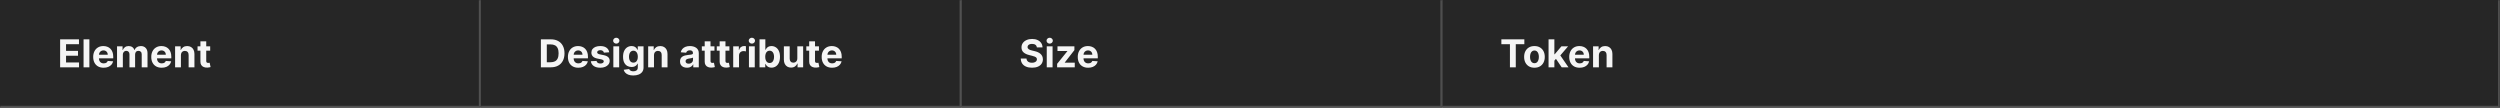 <svg width="1300" height="56" viewBox="0 0 1300 56" fill="none" xmlns="http://www.w3.org/2000/svg">
<rect x="0" y="0" width="1300" height="56" fill="#808080" stroke="none"/>
<mask id="path-1-inside-1_1818_12048" fill="white">
<path d="M0 0H250V56H0V0Z"/>
</mask>
<path d="M0 0H250V56H0V0Z" fill="#262626"/>
<path d="M250 56V57H251V56H250ZM249 0V56H251V0H249ZM250 55H0V57H250V55Z" fill="white" fill-opacity="0.2" mask="url(#path-1-inside-1_1818_12048)"/>
<path d="M31.264 35V20.454H41.065V22.99H34.34V26.456H40.561V28.991H34.34V32.465H41.094V35H31.264ZM46.479 20.454V35H43.453V20.454H46.479ZM53.874 35.213C52.752 35.213 51.786 34.986 50.977 34.531C50.172 34.072 49.551 33.423 49.116 32.585C48.68 31.742 48.462 30.746 48.462 29.595C48.462 28.473 48.68 27.488 49.116 26.641C49.551 25.793 50.164 25.133 50.955 24.659C51.751 24.186 52.684 23.949 53.754 23.949C54.473 23.949 55.143 24.065 55.764 24.297C56.389 24.524 56.933 24.867 57.397 25.327C57.866 25.786 58.23 26.364 58.491 27.06C58.751 27.751 58.881 28.561 58.881 29.489V30.32H49.67V28.445H56.033C56.033 28.009 55.939 27.623 55.749 27.287C55.56 26.951 55.297 26.688 54.961 26.499C54.63 26.305 54.244 26.207 53.803 26.207C53.344 26.207 52.937 26.314 52.582 26.527C52.231 26.735 51.957 27.017 51.758 27.372C51.559 27.723 51.457 28.113 51.452 28.544V30.327C51.452 30.866 51.552 31.333 51.751 31.726C51.954 32.119 52.241 32.422 52.61 32.635C52.979 32.848 53.417 32.955 53.924 32.955C54.26 32.955 54.568 32.907 54.847 32.812C55.127 32.718 55.366 32.576 55.565 32.386C55.764 32.197 55.915 31.965 56.019 31.69L58.818 31.875C58.675 32.547 58.384 33.135 57.944 33.636C57.508 34.133 56.945 34.522 56.254 34.801C55.567 35.076 54.774 35.213 53.874 35.213ZM60.856 35V24.091H63.739V26.016H63.867C64.094 25.376 64.473 24.872 65.004 24.503C65.534 24.134 66.168 23.949 66.907 23.949C67.655 23.949 68.292 24.136 68.817 24.51C69.343 24.879 69.693 25.381 69.869 26.016H69.982C70.205 25.391 70.607 24.891 71.19 24.517C71.777 24.138 72.47 23.949 73.271 23.949C74.289 23.949 75.115 24.273 75.749 24.922C76.388 25.566 76.708 26.48 76.708 27.663V35H73.69V28.26C73.69 27.654 73.529 27.199 73.207 26.896C72.885 26.593 72.482 26.442 71.999 26.442C71.45 26.442 71.022 26.617 70.714 26.967C70.406 27.313 70.252 27.77 70.252 28.338V35H67.319V28.196C67.319 27.661 67.165 27.235 66.857 26.918C66.554 26.6 66.154 26.442 65.657 26.442C65.321 26.442 65.018 26.527 64.748 26.697C64.483 26.863 64.272 27.098 64.116 27.401C63.959 27.699 63.881 28.049 63.881 28.452V35H60.856ZM84.07 35.213C82.947 35.213 81.981 34.986 81.172 34.531C80.367 34.072 79.747 33.423 79.311 32.585C78.876 31.742 78.658 30.746 78.658 29.595C78.658 28.473 78.876 27.488 79.311 26.641C79.747 25.793 80.36 25.133 81.151 24.659C81.946 24.186 82.879 23.949 83.949 23.949C84.669 23.949 85.338 24.065 85.959 24.297C86.584 24.524 87.128 24.867 87.592 25.327C88.061 25.786 88.426 26.364 88.686 27.06C88.947 27.751 89.077 28.561 89.077 29.489V30.32H79.865V28.445H86.229C86.229 28.009 86.134 27.623 85.945 27.287C85.755 26.951 85.492 26.688 85.156 26.499C84.825 26.305 84.439 26.207 83.999 26.207C83.539 26.207 83.132 26.314 82.777 26.527C82.427 26.735 82.152 27.017 81.953 27.372C81.754 27.723 81.653 28.113 81.648 28.544V30.327C81.648 30.866 81.747 31.333 81.946 31.726C82.15 32.119 82.436 32.422 82.805 32.635C83.175 32.848 83.613 32.955 84.119 32.955C84.456 32.955 84.763 32.907 85.043 32.812C85.322 32.718 85.561 32.576 85.76 32.386C85.959 32.197 86.11 31.965 86.215 31.69L89.013 31.875C88.871 32.547 88.579 33.135 88.139 33.636C87.704 34.133 87.14 34.522 86.449 34.801C85.762 35.076 84.969 35.213 84.07 35.213ZM94.077 28.693V35H91.051V24.091H93.935V26.016H94.062C94.304 25.381 94.709 24.879 95.277 24.51C95.845 24.136 96.534 23.949 97.344 23.949C98.101 23.949 98.762 24.115 99.325 24.446C99.889 24.777 100.327 25.251 100.639 25.866C100.952 26.477 101.108 27.206 101.108 28.054V35H98.082V28.594C98.087 27.926 97.917 27.405 97.571 27.031C97.225 26.652 96.749 26.463 96.144 26.463C95.736 26.463 95.376 26.551 95.064 26.726C94.756 26.901 94.515 27.157 94.34 27.493C94.169 27.824 94.081 28.224 94.077 28.693ZM109.295 24.091V26.364H102.725V24.091H109.295ZM104.217 21.477H107.243V31.648C107.243 31.927 107.285 32.145 107.37 32.301C107.456 32.453 107.574 32.559 107.725 32.621C107.882 32.682 108.062 32.713 108.265 32.713C108.407 32.713 108.549 32.701 108.691 32.678C108.833 32.649 108.942 32.628 109.018 32.614L109.494 34.865C109.342 34.912 109.129 34.967 108.855 35.028C108.58 35.095 108.246 35.135 107.853 35.149C107.124 35.178 106.485 35.081 105.936 34.858C105.391 34.635 104.967 34.29 104.664 33.821C104.361 33.352 104.212 32.76 104.217 32.045V21.477Z" fill="white" fill-opacity="0.95"/>
<mask id="path-4-inside-2_1818_12048" fill="white">
<path d="M250 0H500V56H250V0Z"/>
</mask>
<path d="M250 0H500V56H250V0Z" fill="#262626"/>
<path d="M500 56V57H501V56H500ZM499 0V56H501V0H499ZM500 55H250V57H500V55Z" fill="white" fill-opacity="0.2" mask="url(#path-4-inside-2_1818_12048)"/>
<path d="M286.42 35H281.264V20.454H286.463C287.926 20.454 289.186 20.746 290.241 21.328C291.297 21.906 292.109 22.737 292.678 23.821C293.25 24.905 293.537 26.203 293.537 27.713C293.537 29.228 293.25 30.53 292.678 31.619C292.109 32.708 291.293 33.544 290.227 34.126C289.167 34.709 287.898 35 286.42 35ZM284.339 32.365H286.293C287.202 32.365 287.966 32.204 288.587 31.882C289.212 31.555 289.68 31.051 289.993 30.369C290.31 29.683 290.469 28.797 290.469 27.713C290.469 26.638 290.31 25.76 289.993 25.078C289.68 24.396 289.214 23.894 288.594 23.572C287.973 23.25 287.209 23.09 286.3 23.09H284.339V32.365ZM300.73 35.213C299.608 35.213 298.642 34.986 297.832 34.531C297.027 34.072 296.407 33.423 295.971 32.585C295.536 31.742 295.318 30.746 295.318 29.595C295.318 28.473 295.536 27.488 295.971 26.641C296.407 25.793 297.02 25.133 297.811 24.659C298.606 24.186 299.539 23.949 300.609 23.949C301.329 23.949 301.999 24.065 302.619 24.297C303.244 24.524 303.788 24.867 304.252 25.327C304.721 25.786 305.086 26.364 305.346 27.06C305.607 27.751 305.737 28.561 305.737 29.489V30.32H296.525V28.445H302.889C302.889 28.009 302.794 27.623 302.605 27.287C302.415 26.951 302.153 26.688 301.816 26.499C301.485 26.305 301.099 26.207 300.659 26.207C300.199 26.207 299.792 26.314 299.437 26.527C299.087 26.735 298.812 27.017 298.613 27.372C298.414 27.723 298.313 28.113 298.308 28.544V30.327C298.308 30.866 298.407 31.333 298.606 31.726C298.81 32.119 299.096 32.422 299.466 32.635C299.835 32.848 300.273 32.955 300.779 32.955C301.116 32.955 301.423 32.907 301.703 32.812C301.982 32.718 302.221 32.576 302.42 32.386C302.619 32.197 302.77 31.965 302.875 31.69L305.673 31.875C305.531 32.547 305.24 33.135 304.799 33.636C304.364 34.133 303.8 34.522 303.109 34.801C302.422 35.076 301.629 35.213 300.73 35.213ZM316.788 27.202L314.018 27.372C313.971 27.135 313.869 26.922 313.713 26.733C313.556 26.539 313.35 26.385 313.095 26.271C312.844 26.153 312.543 26.094 312.193 26.094C311.724 26.094 311.329 26.193 311.007 26.392C310.685 26.586 310.524 26.847 310.524 27.173C310.524 27.434 310.628 27.654 310.836 27.834C311.045 28.014 311.402 28.158 311.909 28.267L313.883 28.665C314.944 28.883 315.734 29.233 316.255 29.716C316.776 30.199 317.037 30.833 317.037 31.619C317.037 32.334 316.826 32.962 316.404 33.501C315.988 34.041 315.415 34.463 314.686 34.766C313.961 35.064 313.126 35.213 312.179 35.213C310.734 35.213 309.584 34.912 308.727 34.311C307.875 33.705 307.375 32.881 307.228 31.84L310.204 31.683C310.294 32.124 310.512 32.46 310.858 32.692C311.203 32.919 311.646 33.033 312.186 33.033C312.716 33.033 313.142 32.931 313.464 32.727C313.791 32.519 313.957 32.251 313.961 31.925C313.957 31.65 313.841 31.425 313.613 31.25C313.386 31.07 313.036 30.933 312.562 30.838L310.673 30.462C309.608 30.249 308.815 29.879 308.294 29.354C307.778 28.828 307.52 28.158 307.52 27.344C307.52 26.643 307.709 26.039 308.088 25.533C308.471 25.026 309.009 24.635 309.7 24.361C310.396 24.086 311.21 23.949 312.143 23.949C313.521 23.949 314.605 24.24 315.396 24.822C316.191 25.405 316.655 26.198 316.788 27.202ZM318.942 35V24.091H321.967V35H318.942ZM320.469 22.685C320.019 22.685 319.633 22.535 319.311 22.237C318.989 21.934 318.828 21.572 318.828 21.151C318.828 20.734 318.989 20.376 319.311 20.078C319.633 19.775 320.017 19.624 320.462 19.624C320.916 19.624 321.302 19.775 321.619 20.078C321.941 20.376 322.102 20.734 322.102 21.151C322.102 21.572 321.941 21.934 321.619 22.237C321.302 22.535 320.919 22.685 320.469 22.685ZM329.306 39.247C328.326 39.247 327.485 39.115 326.784 38.849C326.088 38.584 325.534 38.227 325.123 37.777C324.711 37.327 324.443 36.828 324.32 36.278L327.118 35.902C327.203 36.101 327.338 36.288 327.523 36.463C327.708 36.643 327.952 36.79 328.255 36.903C328.562 37.017 328.936 37.074 329.377 37.074C330.035 37.074 330.577 36.918 331.003 36.605C331.434 36.293 331.65 35.779 331.65 35.064V33.068H331.522C331.389 33.371 331.19 33.658 330.925 33.928C330.66 34.197 330.319 34.418 329.902 34.588C329.486 34.758 328.989 34.844 328.411 34.844C327.592 34.844 326.846 34.654 326.174 34.276C325.506 33.892 324.973 33.307 324.576 32.521C324.183 31.731 323.986 30.732 323.986 29.524C323.986 28.288 324.187 27.256 324.59 26.428C324.992 25.599 325.527 24.979 326.195 24.567C326.867 24.155 327.604 23.949 328.404 23.949C329.015 23.949 329.526 24.053 329.938 24.261C330.35 24.465 330.681 24.721 330.932 25.028C331.188 25.331 331.384 25.63 331.522 25.923H331.635V24.091H334.64V35.106C334.64 36.016 334.412 36.776 333.958 37.386C333.503 38.002 332.873 38.466 332.069 38.778C331.268 39.091 330.347 39.247 329.306 39.247ZM329.37 32.571C329.857 32.571 330.269 32.45 330.605 32.209C330.946 31.963 331.207 31.612 331.387 31.158C331.571 30.698 331.664 30.149 331.664 29.51C331.664 28.871 331.574 28.317 331.394 27.848C331.214 27.375 330.953 27.008 330.613 26.747C330.272 26.487 329.857 26.357 329.37 26.357C328.873 26.357 328.453 26.491 328.113 26.761C327.772 27.026 327.514 27.396 327.338 27.869C327.163 28.343 327.076 28.89 327.076 29.51C327.076 30.14 327.163 30.684 327.338 31.143C327.518 31.598 327.776 31.951 328.113 32.202C328.453 32.448 328.873 32.571 329.37 32.571ZM340.073 28.693V35H337.047V24.091H339.931V26.016H340.059C340.3 25.381 340.705 24.879 341.273 24.51C341.841 24.136 342.53 23.949 343.34 23.949C344.097 23.949 344.758 24.115 345.321 24.446C345.885 24.777 346.323 25.251 346.635 25.866C346.948 26.477 347.104 27.206 347.104 28.054V35H344.078V28.594C344.083 27.926 343.913 27.405 343.567 27.031C343.221 26.652 342.746 26.463 342.14 26.463C341.732 26.463 341.373 26.551 341.06 26.726C340.752 26.901 340.511 27.157 340.336 27.493C340.165 27.824 340.078 28.224 340.073 28.693ZM357.228 35.206C356.532 35.206 355.912 35.085 355.368 34.844C354.823 34.597 354.392 34.235 354.075 33.757C353.762 33.274 353.606 32.673 353.606 31.953C353.606 31.347 353.717 30.838 353.94 30.426C354.163 30.014 354.466 29.683 354.849 29.432C355.233 29.181 355.668 28.991 356.156 28.864C356.648 28.736 357.164 28.646 357.704 28.594C358.339 28.527 358.85 28.466 359.238 28.409C359.627 28.348 359.908 28.258 360.083 28.139C360.259 28.021 360.346 27.846 360.346 27.614V27.571C360.346 27.121 360.204 26.773 359.92 26.527C359.641 26.281 359.243 26.158 358.727 26.158C358.182 26.158 357.749 26.278 357.427 26.52C357.105 26.757 356.892 27.055 356.788 27.415L353.99 27.188C354.132 26.525 354.411 25.952 354.828 25.469C355.244 24.981 355.782 24.607 356.44 24.347C357.103 24.081 357.87 23.949 358.741 23.949C359.347 23.949 359.927 24.02 360.481 24.162C361.04 24.304 361.535 24.524 361.966 24.822C362.401 25.121 362.744 25.504 362.995 25.973C363.246 26.437 363.372 26.993 363.372 27.642V35H360.502V33.487H360.417C360.242 33.828 360.008 34.129 359.714 34.389C359.421 34.645 359.068 34.846 358.656 34.993C358.244 35.135 357.768 35.206 357.228 35.206ZM358.095 33.118C358.54 33.118 358.933 33.03 359.274 32.855C359.615 32.675 359.882 32.434 360.076 32.131C360.27 31.828 360.368 31.484 360.368 31.101V29.943C360.273 30.005 360.143 30.062 359.977 30.114C359.816 30.161 359.634 30.206 359.43 30.249C359.226 30.287 359.023 30.322 358.819 30.355C358.616 30.384 358.431 30.41 358.265 30.433C357.91 30.485 357.6 30.568 357.335 30.682C357.07 30.796 356.864 30.949 356.717 31.143C356.57 31.333 356.497 31.57 356.497 31.854C356.497 32.266 356.646 32.581 356.944 32.798C357.247 33.011 357.631 33.118 358.095 33.118ZM371.522 24.091V26.364H364.952V24.091H371.522ZM366.444 21.477H369.469V31.648C369.469 31.927 369.512 32.145 369.597 32.301C369.682 32.453 369.801 32.559 369.952 32.621C370.108 32.682 370.288 32.713 370.492 32.713C370.634 32.713 370.776 32.701 370.918 32.678C371.06 32.649 371.169 32.628 371.245 32.614L371.721 34.865C371.569 34.912 371.356 34.967 371.081 35.028C370.807 35.095 370.473 35.135 370.08 35.149C369.351 35.178 368.712 35.081 368.162 34.858C367.618 34.635 367.194 34.29 366.891 33.821C366.588 33.352 366.439 32.76 366.444 32.045V21.477ZM379.295 24.091V26.364H372.725V24.091H379.295ZM374.217 21.477H377.243V31.648C377.243 31.927 377.285 32.145 377.37 32.301C377.456 32.453 377.574 32.559 377.725 32.621C377.882 32.682 378.062 32.713 378.265 32.713C378.407 32.713 378.549 32.701 378.691 32.678C378.833 32.649 378.942 32.628 379.018 32.614L379.494 34.865C379.342 34.912 379.129 34.967 378.855 35.028C378.58 35.095 378.246 35.135 377.853 35.149C377.124 35.178 376.485 35.081 375.936 34.858C375.391 34.635 374.967 34.29 374.664 33.821C374.361 33.352 374.212 32.76 374.217 32.045V21.477ZM381.266 35V24.091H384.199V25.994H384.313C384.512 25.317 384.846 24.806 385.314 24.46C385.783 24.11 386.323 23.935 386.934 23.935C387.085 23.935 387.248 23.944 387.424 23.963C387.599 23.982 387.753 24.008 387.885 24.041V26.726C387.743 26.683 387.547 26.645 387.296 26.612C387.045 26.579 386.815 26.562 386.607 26.562C386.162 26.562 385.764 26.66 385.414 26.854C385.068 27.043 384.793 27.308 384.59 27.649C384.391 27.99 384.292 28.383 384.292 28.828V35H381.266ZM389.45 35V24.091H392.475V35H389.45ZM390.977 22.685C390.527 22.685 390.141 22.535 389.819 22.237C389.497 21.934 389.336 21.572 389.336 21.151C389.336 20.734 389.497 20.376 389.819 20.078C390.141 19.775 390.524 19.624 390.969 19.624C391.424 19.624 391.81 19.775 392.127 20.078C392.449 20.376 392.61 20.734 392.61 21.151C392.61 21.572 392.449 21.934 392.127 22.237C391.81 22.535 391.426 22.685 390.977 22.685ZM394.956 35V20.454H397.981V25.923H398.074C398.206 25.63 398.398 25.331 398.649 25.028C398.904 24.721 399.236 24.465 399.643 24.261C400.055 24.053 400.566 23.949 401.177 23.949C401.973 23.949 402.707 24.157 403.379 24.574C404.051 24.986 404.589 25.608 404.991 26.442C405.394 27.27 405.595 28.31 405.595 29.56C405.595 30.776 405.398 31.804 405.005 32.642C404.617 33.475 404.087 34.108 403.414 34.538C402.747 34.965 401.999 35.178 401.17 35.178C400.583 35.178 400.083 35.081 399.672 34.886C399.264 34.692 398.931 34.448 398.67 34.155C398.41 33.856 398.211 33.556 398.074 33.253H397.939V35H394.956ZM397.917 29.546C397.917 30.194 398.007 30.76 398.187 31.243C398.367 31.726 398.627 32.102 398.968 32.372C399.309 32.637 399.724 32.77 400.211 32.77C400.704 32.77 401.12 32.635 401.461 32.365C401.802 32.09 402.06 31.712 402.235 31.229C402.415 30.741 402.505 30.18 402.505 29.546C402.505 28.916 402.418 28.362 402.243 27.884C402.067 27.405 401.809 27.031 401.468 26.761C401.127 26.491 400.708 26.357 400.211 26.357C399.719 26.357 399.302 26.487 398.961 26.747C398.625 27.008 398.367 27.377 398.187 27.855C398.007 28.333 397.917 28.897 397.917 29.546ZM414.609 30.355V24.091H417.635V35H414.73V33.019H414.616C414.37 33.658 413.961 34.171 413.388 34.56C412.82 34.948 412.126 35.142 411.307 35.142C410.578 35.142 409.936 34.976 409.382 34.645C408.828 34.313 408.395 33.842 408.082 33.231C407.775 32.621 407.618 31.889 407.614 31.037V24.091H410.639V30.497C410.644 31.141 410.817 31.65 411.158 32.024C411.499 32.398 411.955 32.585 412.528 32.585C412.893 32.585 413.234 32.502 413.551 32.337C413.868 32.166 414.124 31.915 414.318 31.584C414.517 31.252 414.614 30.843 414.609 30.355ZM425.858 24.091V26.364H419.288V24.091H425.858ZM420.779 21.477H423.805V31.648C423.805 31.927 423.848 32.145 423.933 32.301C424.018 32.453 424.136 32.559 424.288 32.621C424.444 32.682 424.624 32.713 424.828 32.713C424.97 32.713 425.112 32.701 425.254 32.678C425.396 32.649 425.505 32.628 425.581 32.614L426.056 34.865C425.905 34.912 425.692 34.967 425.417 35.028C425.143 35.095 424.809 35.135 424.416 35.149C423.687 35.178 423.047 35.081 422.498 34.858C421.954 34.635 421.53 34.29 421.227 33.821C420.924 33.352 420.775 32.76 420.779 32.045V21.477ZM432.683 35.213C431.561 35.213 430.595 34.986 429.785 34.531C428.98 34.072 428.36 33.423 427.924 32.585C427.489 31.742 427.271 30.746 427.271 29.595C427.271 28.473 427.489 27.488 427.924 26.641C428.36 25.793 428.973 25.133 429.764 24.659C430.559 24.186 431.492 23.949 432.562 23.949C433.282 23.949 433.952 24.065 434.572 24.297C435.197 24.524 435.742 24.867 436.206 25.327C436.674 25.786 437.039 26.364 437.299 27.06C437.56 27.751 437.69 28.561 437.69 29.489V30.32H428.478V28.445H434.842C434.842 28.009 434.747 27.623 434.558 27.287C434.368 26.951 434.106 26.688 433.77 26.499C433.438 26.305 433.052 26.207 432.612 26.207C432.153 26.207 431.745 26.314 431.39 26.527C431.04 26.735 430.765 27.017 430.566 27.372C430.368 27.723 430.266 28.113 430.261 28.544V30.327C430.261 30.866 430.36 31.333 430.559 31.726C430.763 32.119 431.049 32.422 431.419 32.635C431.788 32.848 432.226 32.955 432.733 32.955C433.069 32.955 433.377 32.907 433.656 32.812C433.935 32.718 434.174 32.576 434.373 32.386C434.572 32.197 434.724 31.965 434.828 31.69L437.626 31.875C437.484 32.547 437.193 33.135 436.752 33.636C436.317 34.133 435.753 34.522 435.062 34.801C434.376 35.076 433.583 35.213 432.683 35.213Z" fill="white" fill-opacity="0.95"/>
<mask id="path-7-inside-3_1818_12048" fill="white">
<path d="M500 0H750V56H500V0Z"/>
</mask>
<path d="M500 0H750V56H500V0Z" fill="#262626"/>
<path d="M750 56V57H751V56H750ZM749 0V56H751V0H749ZM750 55H500V57H750V55Z" fill="white" fill-opacity="0.2" mask="url(#path-7-inside-3_1818_12048)"/>
<path d="M539.155 24.638C539.098 24.065 538.854 23.62 538.423 23.303C537.992 22.985 537.408 22.827 536.669 22.827C536.167 22.827 535.743 22.898 535.398 23.04C535.052 23.177 534.787 23.369 534.602 23.615C534.422 23.861 534.332 24.141 534.332 24.453C534.323 24.713 534.377 24.941 534.496 25.135C534.619 25.329 534.787 25.497 535 25.639C535.213 25.776 535.459 25.897 535.739 26.001C536.018 26.101 536.316 26.186 536.634 26.257L537.94 26.57C538.575 26.712 539.157 26.901 539.688 27.138C540.218 27.375 540.677 27.666 541.065 28.011C541.454 28.357 541.754 28.764 541.967 29.233C542.185 29.702 542.296 30.239 542.301 30.845C542.296 31.735 542.069 32.507 541.619 33.16C541.174 33.809 540.53 34.313 539.688 34.673C538.849 35.028 537.839 35.206 536.655 35.206C535.481 35.206 534.458 35.026 533.587 34.666C532.72 34.306 532.043 33.774 531.555 33.068C531.072 32.358 530.819 31.48 530.795 30.433H533.771C533.804 30.921 533.944 31.328 534.19 31.655C534.441 31.977 534.775 32.221 535.192 32.386C535.613 32.547 536.089 32.628 536.619 32.628C537.14 32.628 537.592 32.552 537.976 32.401C538.364 32.249 538.665 32.038 538.878 31.768C539.091 31.499 539.197 31.188 539.197 30.838C539.197 30.511 539.1 30.237 538.906 30.014C538.717 29.792 538.438 29.602 538.068 29.446C537.704 29.29 537.256 29.148 536.726 29.02L535.142 28.622C533.916 28.324 532.947 27.858 532.237 27.223C531.527 26.588 531.174 25.734 531.179 24.659C531.174 23.778 531.409 23.009 531.882 22.351C532.36 21.693 533.016 21.179 533.849 20.81C534.683 20.44 535.63 20.256 536.69 20.256C537.77 20.256 538.712 20.44 539.517 20.81C540.327 21.179 540.956 21.693 541.406 22.351C541.856 23.009 542.088 23.771 542.102 24.638H539.155ZM544.313 35V24.091H547.338V35H544.313ZM545.84 22.685C545.39 22.685 545.004 22.535 544.682 22.237C544.36 21.934 544.199 21.572 544.199 21.151C544.199 20.734 544.36 20.376 544.682 20.078C545.004 19.775 545.388 19.624 545.833 19.624C546.287 19.624 546.673 19.775 546.99 20.078C547.312 20.376 547.473 20.734 547.473 21.151C547.473 21.572 547.312 21.934 546.99 22.237C546.673 22.535 546.29 22.685 545.84 22.685ZM549.705 35V33.196L555.046 26.584V26.506H549.89V24.091H558.69V26.058L553.675 32.507V32.585H558.874V35H549.705ZM565.847 35.213C564.725 35.213 563.759 34.986 562.949 34.531C562.144 34.072 561.524 33.423 561.088 32.585C560.653 31.742 560.435 30.746 560.435 29.595C560.435 28.473 560.653 27.488 561.088 26.641C561.524 25.793 562.137 25.133 562.928 24.659C563.723 24.186 564.656 23.949 565.726 23.949C566.446 23.949 567.116 24.065 567.736 24.297C568.361 24.524 568.906 24.867 569.37 25.327C569.838 25.786 570.203 26.364 570.463 27.06C570.724 27.751 570.854 28.561 570.854 29.489V30.32H561.642V28.445H568.006C568.006 28.009 567.911 27.623 567.722 27.287C567.533 26.951 567.27 26.688 566.934 26.499C566.602 26.305 566.216 26.207 565.776 26.207C565.317 26.207 564.909 26.314 564.554 26.527C564.204 26.735 563.929 27.017 563.73 27.372C563.532 27.723 563.43 28.113 563.425 28.544V30.327C563.425 30.866 563.525 31.333 563.723 31.726C563.927 32.119 564.213 32.422 564.583 32.635C564.952 32.848 565.39 32.955 565.897 32.955C566.233 32.955 566.541 32.907 566.82 32.812C567.099 32.718 567.338 32.576 567.537 32.386C567.736 32.197 567.888 31.965 567.992 31.69L570.79 31.875C570.648 32.547 570.357 33.135 569.917 33.636C569.481 34.133 568.917 34.522 568.226 34.801C567.54 35.076 566.747 35.213 565.847 35.213Z" fill="white" fill-opacity="0.95"/>
<mask id="path-10-inside-4_1818_12048" fill="white">
<path d="M750 0H1300V56H750V0Z"/>
</mask>
<path d="M750 0H1300V56H750V0Z" fill="#262626"/>
<path d="M1300 56V57H1301V56H1300ZM1299 0V56H1301V0H1299ZM1300 55H750V57H1300V55Z" fill="white" fill-opacity="0.2" mask="url(#path-10-inside-4_1818_12048)"/>
<path d="M780.71 22.99V20.454H792.656V22.99H788.203V35H785.163V22.99H780.71ZM797.914 35.213C796.81 35.213 795.856 34.979 795.051 34.51C794.251 34.036 793.633 33.378 793.198 32.535C792.762 31.688 792.544 30.706 792.544 29.588C792.544 28.461 792.762 27.476 793.198 26.634C793.633 25.786 794.251 25.128 795.051 24.659C795.856 24.186 796.81 23.949 797.914 23.949C799.017 23.949 799.969 24.186 800.769 24.659C801.574 25.128 802.194 25.786 802.63 26.634C803.065 27.476 803.283 28.461 803.283 29.588C803.283 30.706 803.065 31.688 802.63 32.535C802.194 33.378 801.574 34.036 800.769 34.51C799.969 34.979 799.017 35.213 797.914 35.213ZM797.928 32.869C798.43 32.869 798.849 32.727 799.185 32.443C799.521 32.154 799.775 31.761 799.945 31.264C800.12 30.767 800.208 30.201 800.208 29.567C800.208 28.932 800.12 28.366 799.945 27.869C799.775 27.372 799.521 26.979 799.185 26.69C798.849 26.401 798.43 26.257 797.928 26.257C797.421 26.257 796.995 26.401 796.65 26.69C796.309 26.979 796.051 27.372 795.875 27.869C795.705 28.366 795.62 28.932 795.62 29.567C795.62 30.201 795.705 30.767 795.875 31.264C796.051 31.761 796.309 32.154 796.65 32.443C796.995 32.727 797.421 32.869 797.928 32.869ZM807.992 31.861L807.999 28.232H808.439L811.934 24.091H815.407L810.712 29.574H809.995L807.992 31.861ZM805.25 35V20.454H808.276V35H805.25ZM812.069 35L808.858 30.249L810.875 28.111L815.613 35H812.069ZM821.413 35.213C820.291 35.213 819.325 34.986 818.516 34.531C817.711 34.072 817.09 33.423 816.655 32.585C816.219 31.742 816.001 30.746 816.001 29.595C816.001 28.473 816.219 27.488 816.655 26.641C817.09 25.793 817.704 25.133 818.494 24.659C819.29 24.186 820.223 23.949 821.293 23.949C822.012 23.949 822.682 24.065 823.303 24.297C823.928 24.524 824.472 24.867 824.936 25.327C825.405 25.786 825.769 26.364 826.03 27.06C826.29 27.751 826.42 28.561 826.42 29.489V30.32H817.209V28.445H823.572C823.572 28.009 823.478 27.623 823.288 27.287C823.099 26.951 822.836 26.688 822.5 26.499C822.169 26.305 821.783 26.207 821.342 26.207C820.883 26.207 820.476 26.314 820.121 26.527C819.77 26.735 819.496 27.017 819.297 27.372C819.098 27.723 818.996 28.113 818.991 28.544V30.327C818.991 30.866 819.091 31.333 819.29 31.726C819.493 32.119 819.78 32.422 820.149 32.635C820.518 32.848 820.956 32.955 821.463 32.955C821.799 32.955 822.107 32.907 822.386 32.812C822.666 32.718 822.905 32.576 823.104 32.386C823.303 32.197 823.454 31.965 823.558 31.69L826.357 31.875C826.214 32.547 825.923 33.135 825.483 33.636C825.047 34.133 824.484 34.522 823.793 34.801C823.106 35.076 822.313 35.213 821.413 35.213ZM831.42 28.693V35H828.395V24.091H831.278V26.016H831.406C831.648 25.381 832.053 24.879 832.621 24.51C833.189 24.136 833.878 23.949 834.688 23.949C835.445 23.949 836.106 24.115 836.669 24.446C837.232 24.777 837.67 25.251 837.983 25.866C838.295 26.477 838.452 27.206 838.452 28.054V35H835.426V28.594C835.431 27.926 835.26 27.405 834.915 27.031C834.569 26.652 834.093 26.463 833.487 26.463C833.08 26.463 832.72 26.551 832.408 26.726C832.1 26.901 831.858 27.157 831.683 27.493C831.513 27.824 831.425 28.224 831.42 28.693Z" fill="white" fill-opacity="0.95"/>
</svg>
